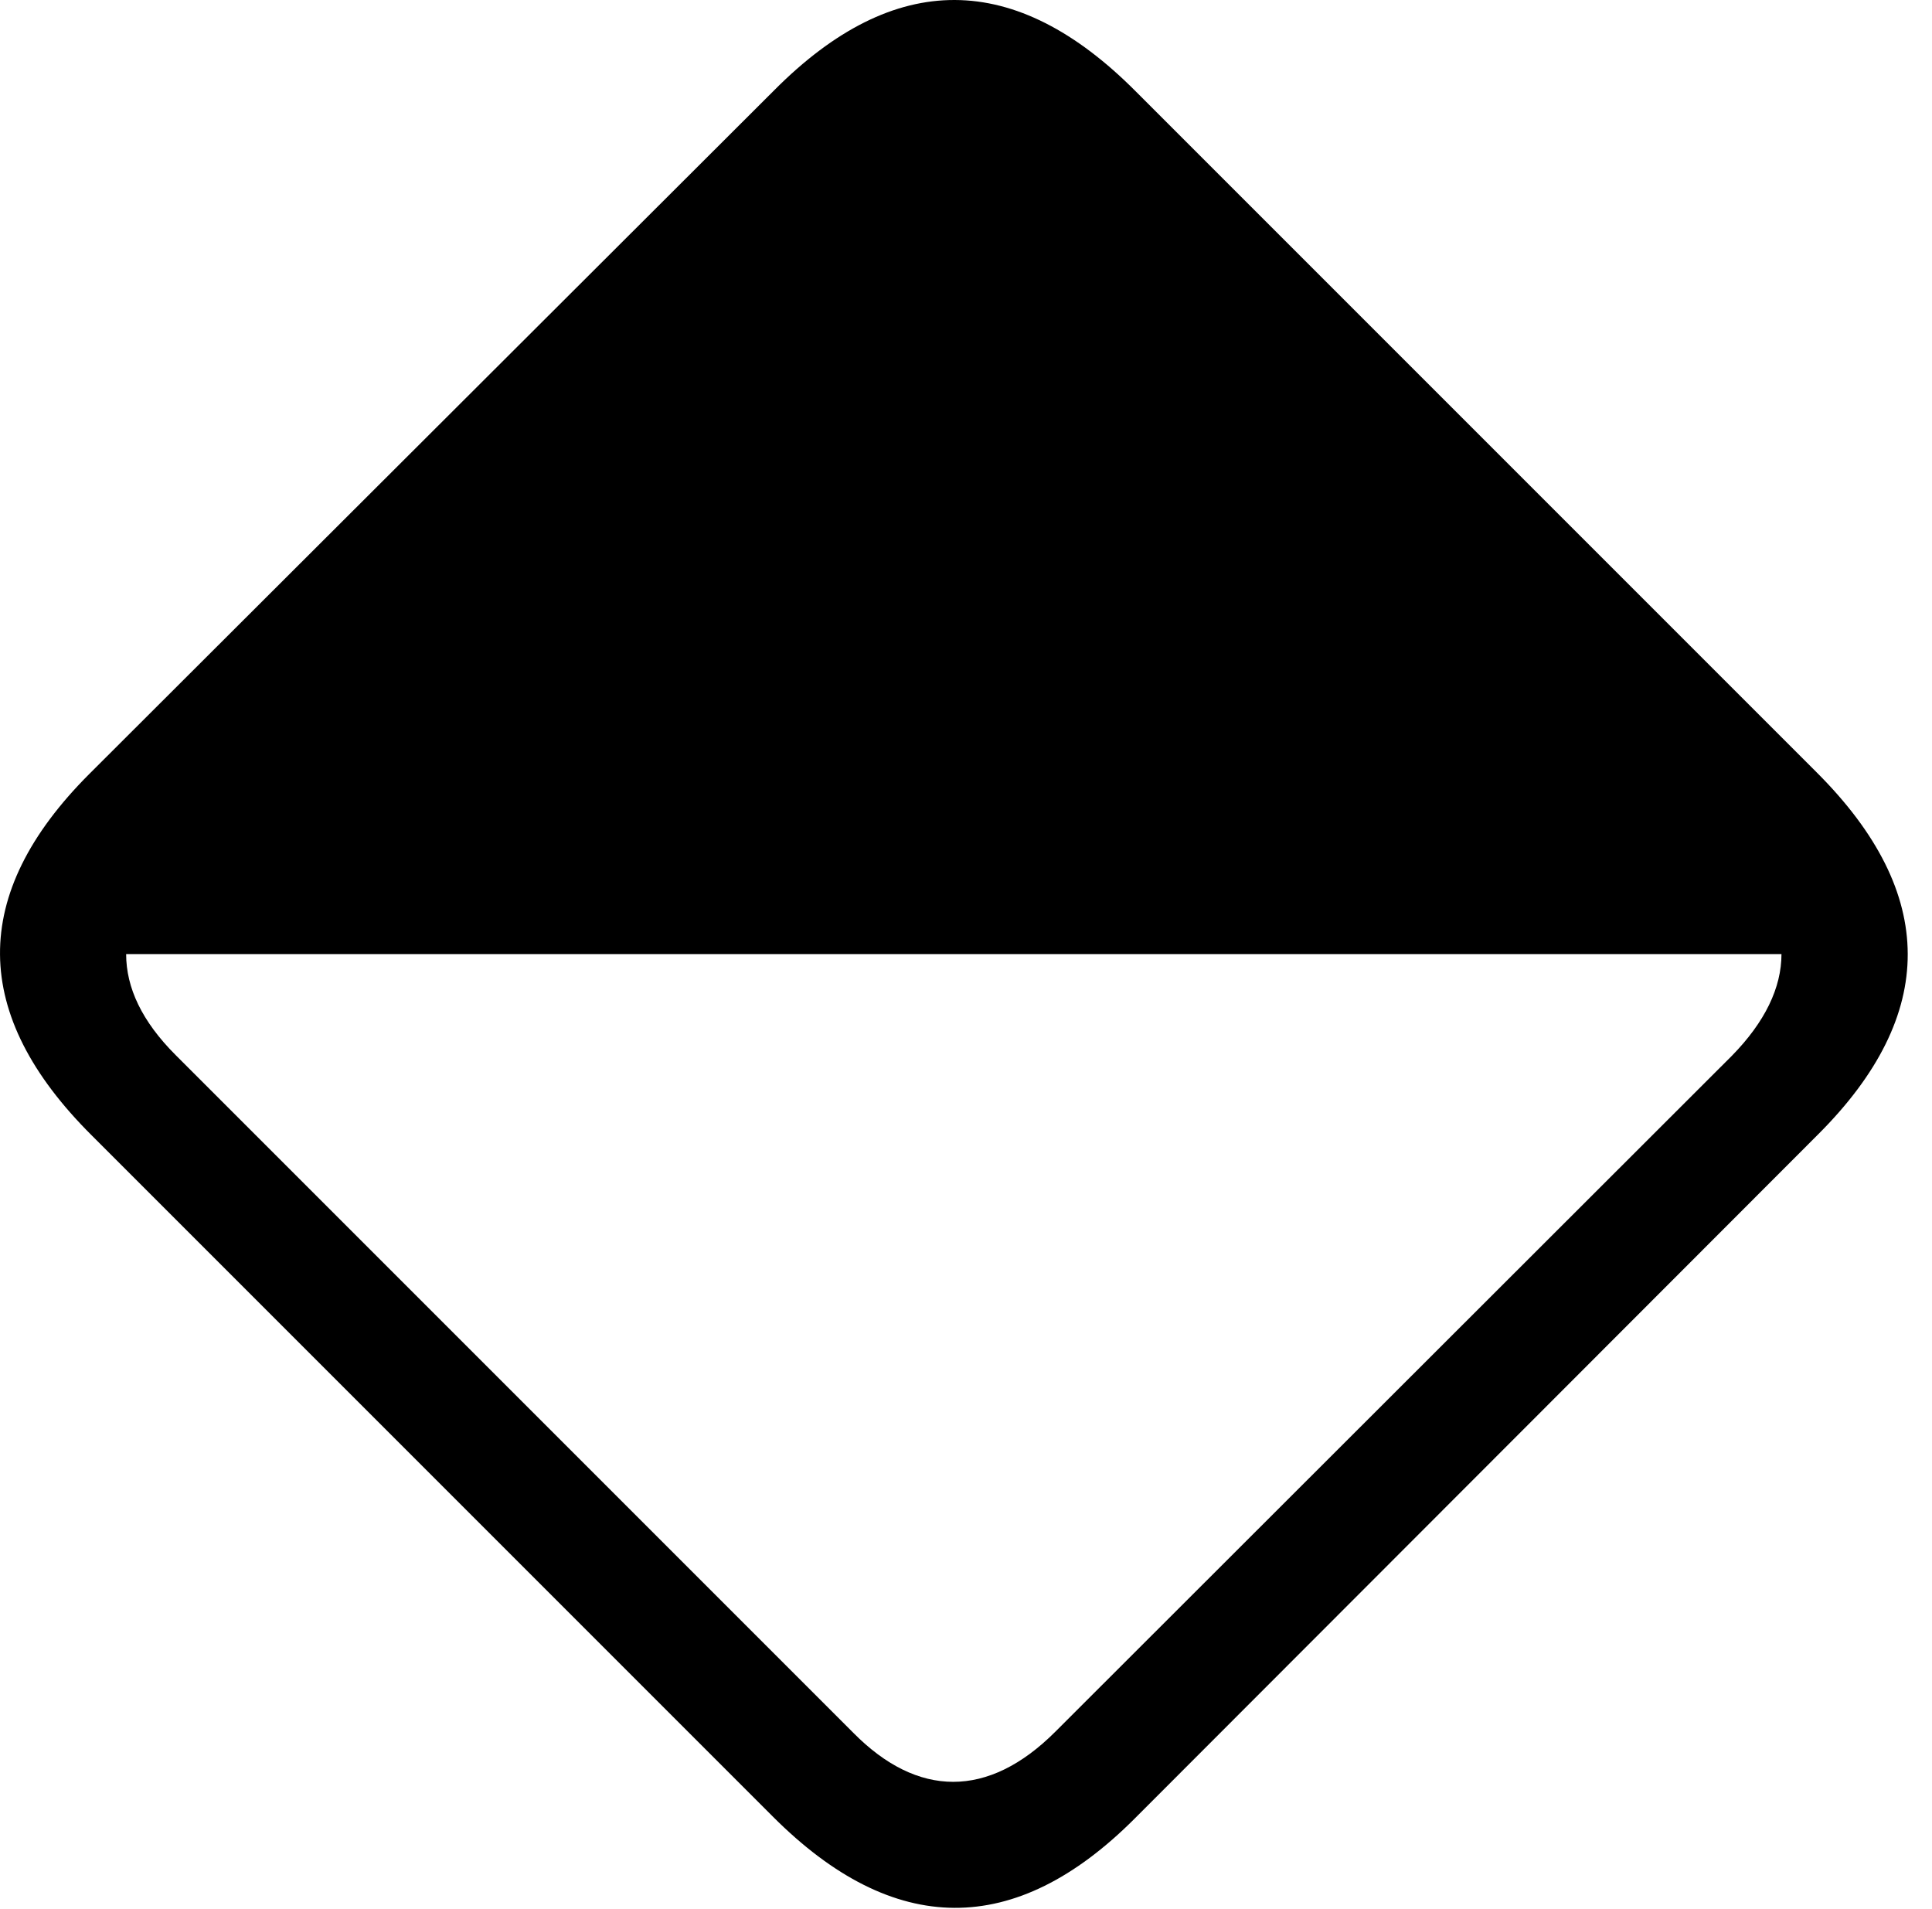 <svg version="1.1" xmlns="http://www.w3.org/2000/svg" xmlns:xlink="http://www.w3.org/1999/xlink" width="28.609" height="28.264" viewBox="0 0 28.609 28.264">
 <g>
  <rect height="28.264" opacity="0" width="28.609" x="0" y="0"/>
  <path d="M1.36 16.813L11.448 26.901C13.235 28.688 15.032 28.698 16.799 26.93L26.926 16.793C28.694 15.026 28.694 13.229 26.907 11.442L16.819 1.354C15.032-0.443 13.245-0.453 11.467 1.334L1.321 11.461C-0.456 13.239-0.437 15.026 1.36 16.813ZM26.38 14.127C26.38 14.625 26.135 15.133 25.647 15.631L15.627 25.641C14.631 26.637 13.586 26.617 12.639 25.66L2.6 15.621C2.102 15.123 1.868 14.625 1.868 14.127Z" fill="currentColor"/>
 </g>
</svg>
